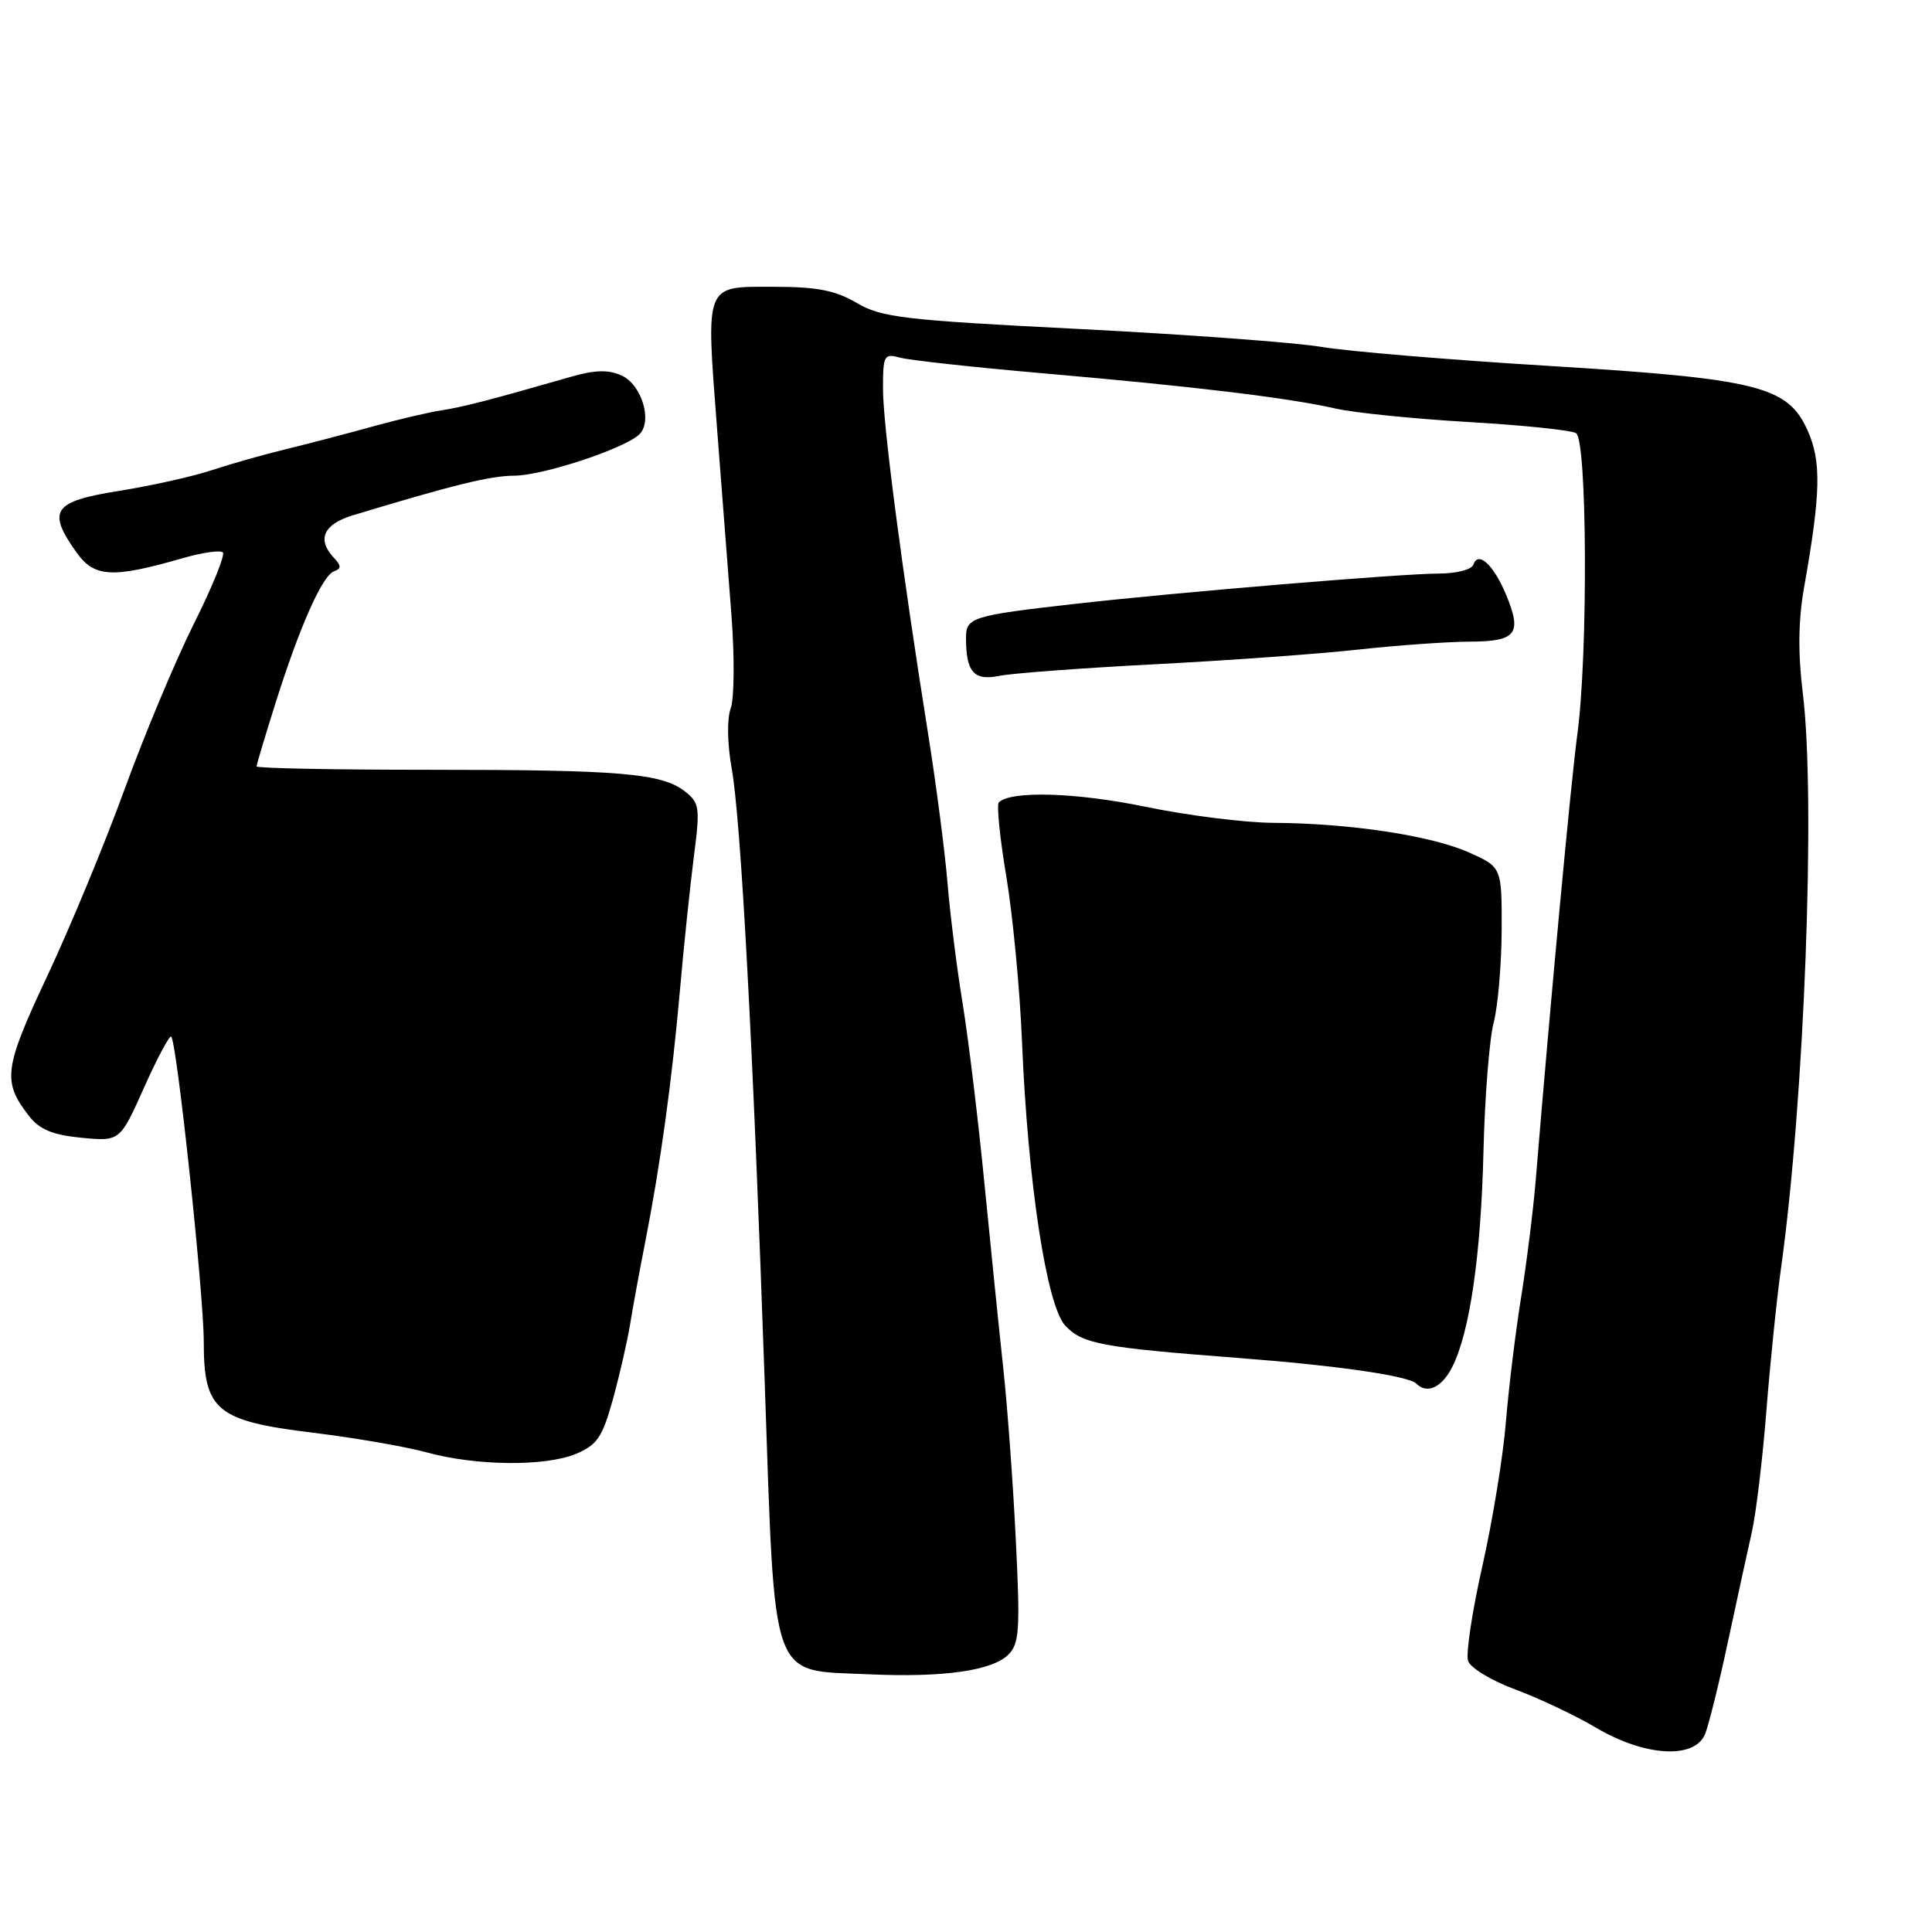 <?xml version="1.0" encoding="UTF-8" standalone="no"?>
<!DOCTYPE svg PUBLIC "-//W3C//DTD SVG 1.1//EN" "http://www.w3.org/Graphics/SVG/1.1/DTD/svg11.dtd" >
<svg xmlns="http://www.w3.org/2000/svg" xmlns:xlink="http://www.w3.org/1999/xlink" version="1.1" viewBox="0 0 256 256">
 <g >
 <path fill="currentColor"
d=" M 225.94 229.75 C 226.43 228.51 227.80 223.00 228.97 217.50 C 230.15 212.00 231.57 205.47 232.13 203.00 C 232.69 200.53 233.55 193.32 234.05 187.00 C 234.55 180.68 235.42 172.12 236.00 168.00 C 239.10 145.77 240.61 105.78 238.88 91.84 C 238.23 86.57 238.28 82.19 239.05 77.84 C 241.27 65.31 241.36 61.13 239.50 57.00 C 236.86 51.16 232.92 50.18 205.00 48.47 C 192.07 47.68 178.63 46.56 175.12 45.97 C 171.61 45.38 157.13 44.31 142.94 43.59 C 119.74 42.42 116.79 42.07 113.52 40.14 C 110.68 38.47 108.25 38.00 102.46 38.00 C 93.28 38.00 93.53 37.37 95.03 57.00 C 95.64 64.97 96.49 76.00 96.92 81.50 C 97.34 87.00 97.30 92.57 96.82 93.87 C 96.31 95.26 96.37 98.57 96.96 101.87 C 98.18 108.74 99.77 138.29 101.33 183.22 C 102.73 223.53 101.92 221.25 115.06 221.85 C 124.99 222.30 131.47 221.39 133.63 219.23 C 135.07 217.79 135.19 215.87 134.60 204.04 C 134.24 196.59 133.49 186.45 132.96 181.50 C 132.42 176.55 131.30 165.53 130.46 157.00 C 129.63 148.47 128.32 137.68 127.56 133.00 C 126.79 128.32 125.89 121.12 125.55 117.00 C 125.21 112.88 124.07 104.10 123.02 97.50 C 119.50 75.40 117.00 56.28 117.00 51.50 C 117.00 47.07 117.15 46.81 119.25 47.39 C 120.49 47.73 129.15 48.68 138.50 49.49 C 158.28 51.21 170.68 52.71 177.00 54.14 C 179.47 54.70 187.39 55.50 194.59 55.92 C 201.78 56.34 208.20 57.00 208.84 57.40 C 210.31 58.31 210.43 86.63 209.02 97.18 C 208.17 103.45 205.42 132.91 203.48 156.50 C 203.16 160.35 202.29 167.32 201.54 172.00 C 200.79 176.68 199.89 184.10 199.53 188.50 C 199.18 192.90 197.79 201.42 196.44 207.43 C 195.08 213.44 194.22 219.12 194.52 220.06 C 194.81 220.99 197.63 222.70 200.78 223.86 C 203.93 225.03 208.75 227.31 211.50 228.94 C 217.96 232.76 224.59 233.14 225.94 229.75 Z  M 76.33 192.64 C 79.13 191.46 79.83 190.43 81.22 185.39 C 82.11 182.15 83.13 177.70 83.49 175.50 C 83.84 173.30 84.75 168.35 85.51 164.50 C 87.51 154.28 89.03 143.30 90.10 131.18 C 90.61 125.31 91.45 117.35 91.94 113.50 C 92.78 107.00 92.70 106.38 90.75 104.86 C 87.66 102.46 82.24 102.00 56.86 102.00 C 44.29 102.00 34.00 101.80 34.00 101.55 C 34.00 101.31 35.13 97.53 36.51 93.15 C 39.74 82.94 42.70 76.28 44.26 75.70 C 45.24 75.34 45.24 74.98 44.25 73.92 C 41.95 71.49 42.86 69.46 46.75 68.28 C 60.19 64.22 64.92 63.05 68.16 63.03 C 71.96 63.00 82.62 59.49 84.68 57.59 C 86.51 55.90 85.06 50.98 82.37 49.76 C 80.64 48.97 78.86 49.01 75.75 49.90 C 65.03 52.98 61.29 53.95 58.50 54.37 C 56.85 54.62 52.80 55.57 49.50 56.48 C 46.20 57.40 41.02 58.75 38.00 59.49 C 34.98 60.22 30.48 61.50 28.00 62.32 C 25.52 63.14 20.01 64.37 15.75 65.05 C 7.02 66.44 6.19 67.65 10.13 73.19 C 12.50 76.52 14.87 76.65 24.22 73.96 C 26.81 73.21 29.20 72.87 29.53 73.20 C 29.86 73.52 28.13 77.78 25.69 82.65 C 23.26 87.52 19.14 97.35 16.54 104.50 C 13.94 111.65 9.33 122.79 6.30 129.25 C 0.50 141.59 0.28 143.30 3.85 147.88 C 5.24 149.67 6.98 150.39 10.80 150.76 C 15.90 151.24 15.90 151.24 19.09 144.10 C 20.85 140.17 22.47 137.14 22.69 137.36 C 23.44 138.11 27.00 171.46 27.00 177.80 C 27.00 186.91 28.65 188.28 41.52 189.85 C 47.01 190.52 53.75 191.69 56.50 192.44 C 63.07 194.25 72.25 194.34 76.33 192.64 Z  M 192.39 181.21 C 194.74 176.66 196.24 166.36 196.57 152.50 C 196.74 145.35 197.35 137.70 197.92 135.50 C 198.49 133.30 198.96 127.76 198.98 123.19 C 199.00 114.89 199.00 114.89 194.56 112.92 C 189.53 110.70 178.75 109.08 168.69 109.03 C 164.95 109.01 157.31 108.05 151.72 106.89 C 142.59 105.00 133.92 104.75 132.35 106.32 C 132.04 106.62 132.49 111.06 133.35 116.19 C 134.20 121.31 135.14 131.12 135.42 138.00 C 136.19 156.65 138.68 173.01 141.15 175.65 C 143.41 178.07 145.97 178.55 164.00 179.93 C 177.30 180.95 186.63 182.30 187.69 183.35 C 189.08 184.75 191.02 183.87 192.39 181.21 Z  M 153.00 88.02 C 162.62 87.52 174.78 86.65 180.00 86.07 C 185.22 85.50 191.88 85.03 194.78 85.02 C 200.94 85.00 201.72 83.97 199.55 78.77 C 197.90 74.82 195.85 72.95 195.23 74.82 C 195.01 75.48 192.96 76.00 190.62 76.00 C 185.80 76.00 155.91 78.49 142.50 80.01 C 128.80 81.56 128.00 81.81 128.00 84.50 C 128.00 89.04 129.03 90.24 132.39 89.56 C 134.10 89.21 143.38 88.52 153.00 88.02 Z "/>
</g>
</svg>